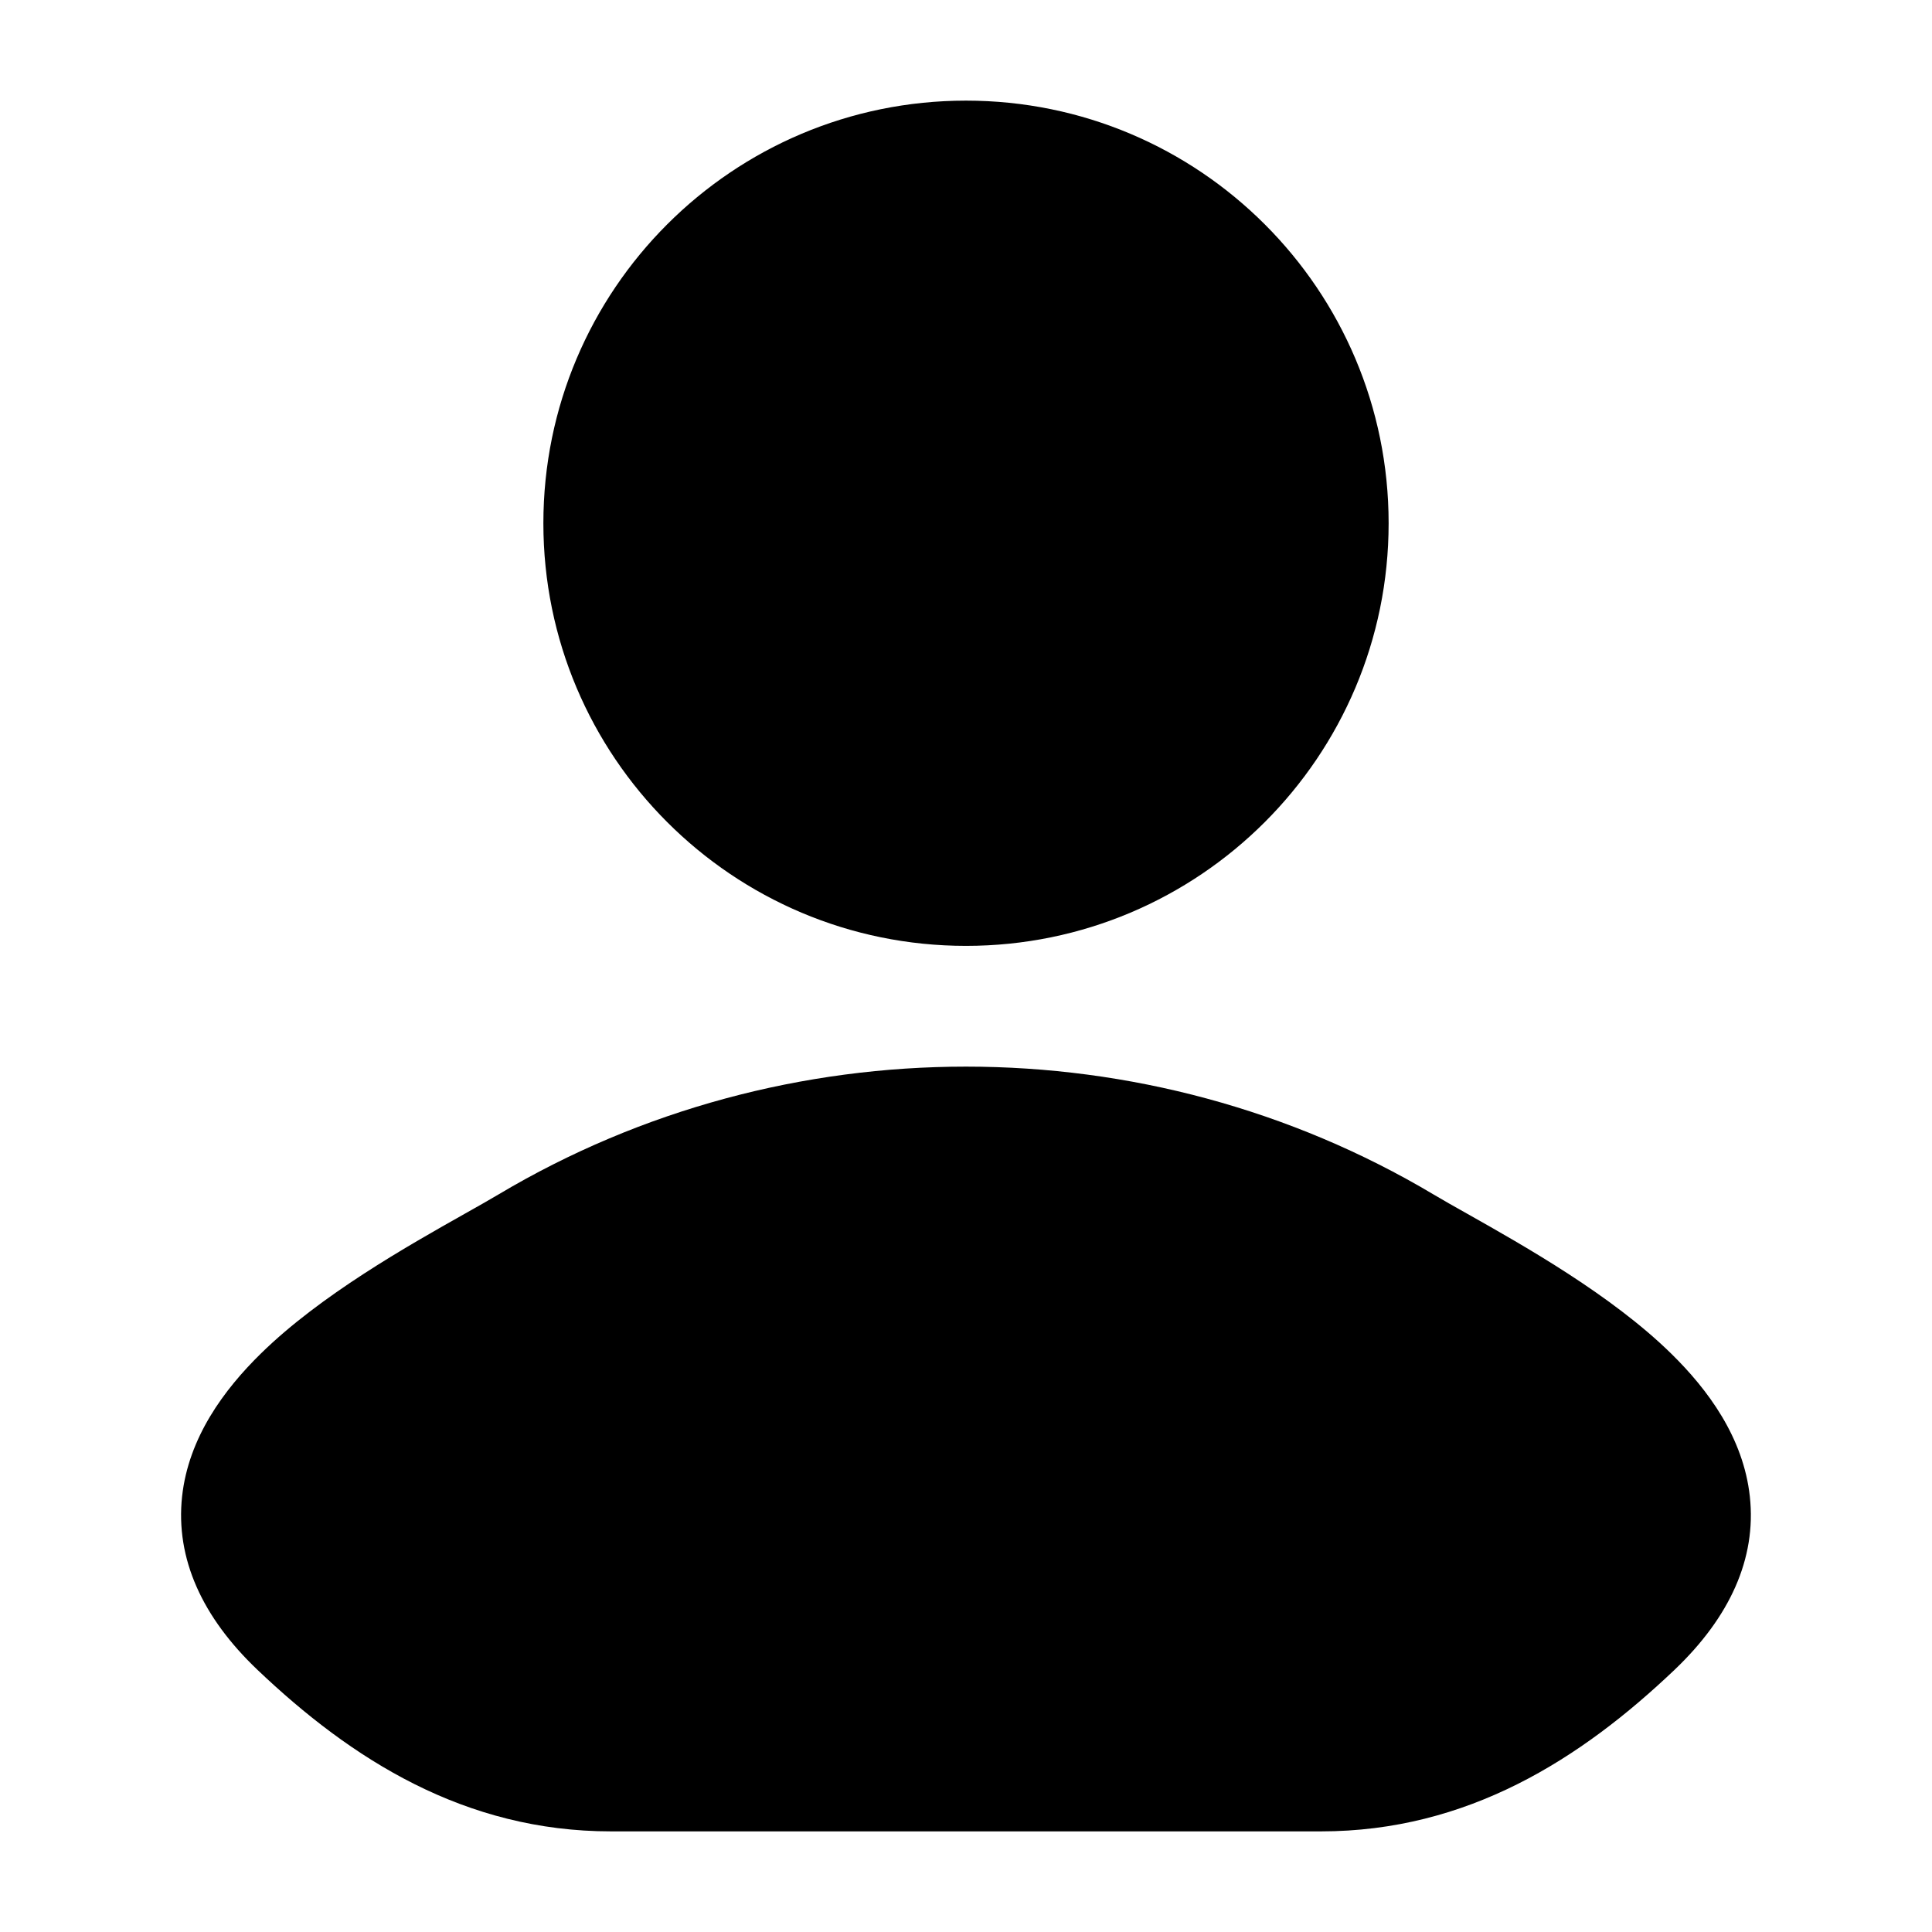 <svg width="24" height="24" viewBox="0 0 24 24" xmlns="http://www.w3.org/2000/svg">
    <path d="M17.806 14.837C17.922 14.906 18.066 14.988 18.229 15.079C18.941 15.481 20.019 16.089 20.757 16.812C21.219 17.264 21.657 17.859 21.737 18.589C21.822 19.365 21.483 20.093 20.805 20.74C19.633 21.856 18.227 22.75 16.409 22.75H7.591C5.772 22.75 4.367 21.856 3.195 20.74C2.516 20.093 2.178 19.365 2.262 18.589C2.342 17.859 2.781 17.264 3.243 16.812C3.981 16.089 5.058 15.481 5.771 15.079C5.934 14.988 6.077 14.906 6.194 14.837C9.748 12.721 14.252 12.721 17.806 14.837Z"/>
    <path d="M6.75 6.5C6.75 3.6 9.1 1.25 12 1.25C14.899 1.25 17.25 3.6 17.25 6.5C17.25 9.399 14.899 11.75 12 11.75C9.1 11.75 6.75 9.399 6.75 6.5Z"/>
</svg>
